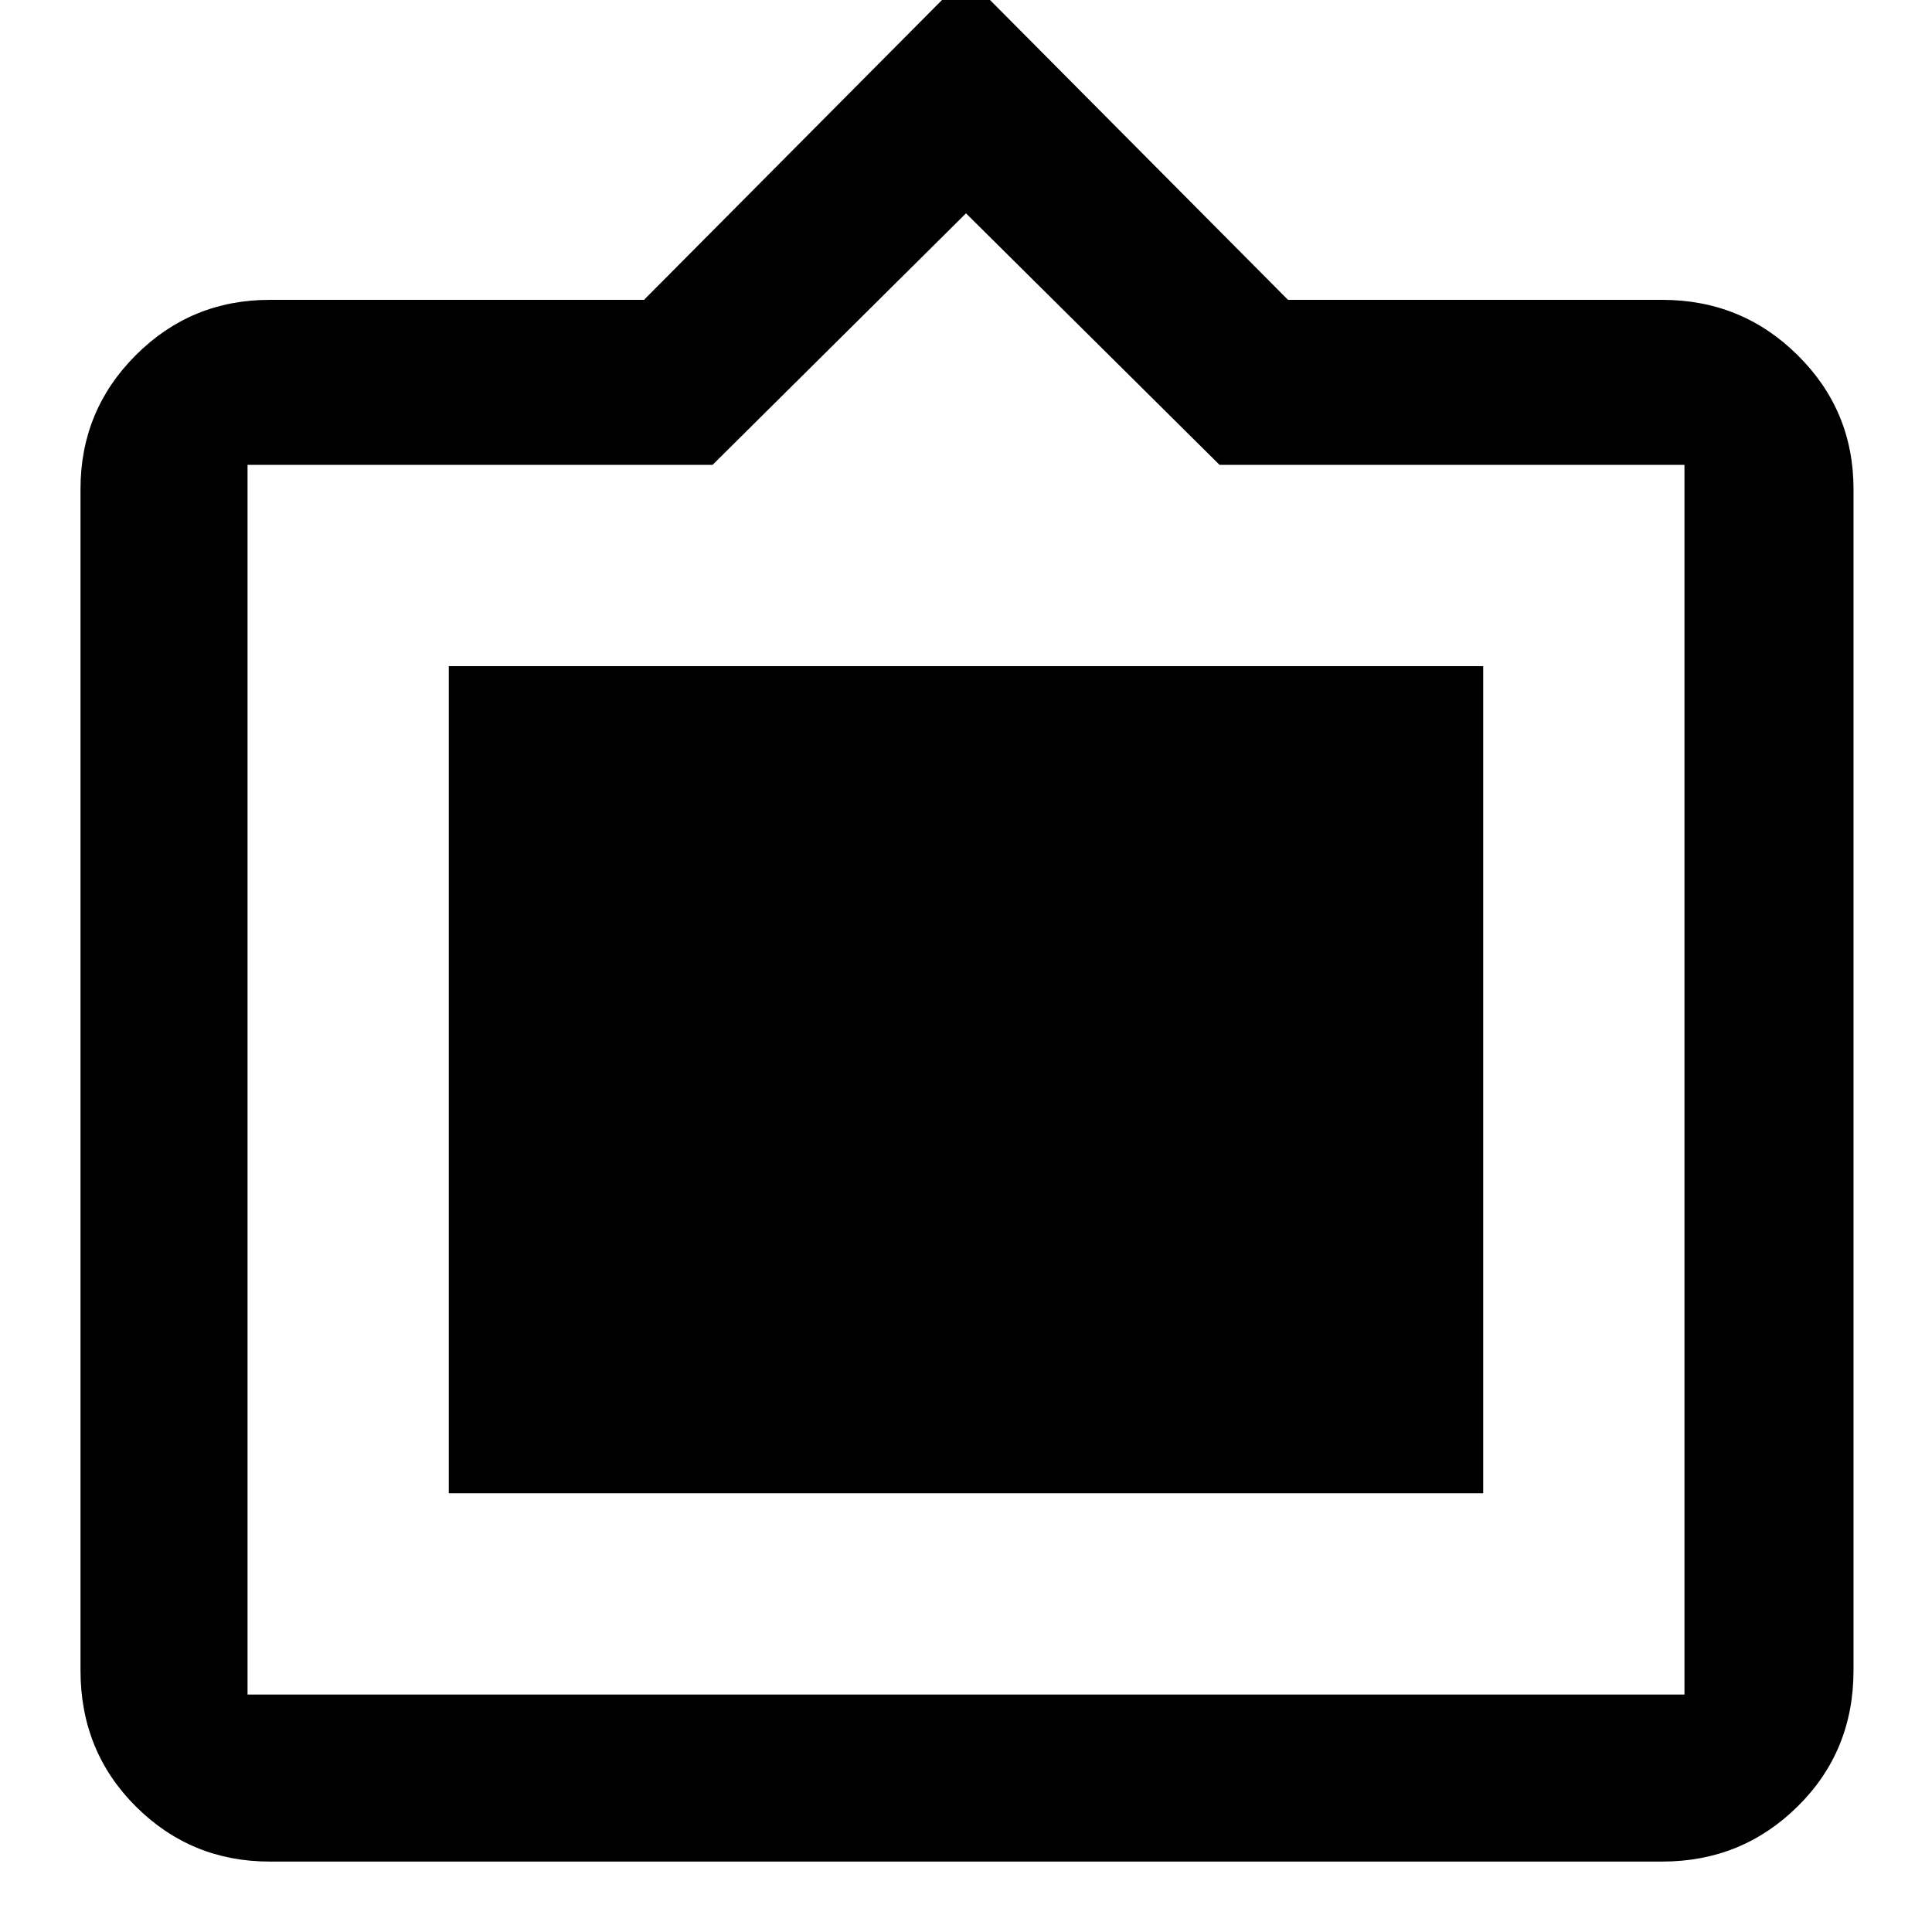 <svg xmlns="http://www.w3.org/2000/svg" width="48" height="48" viewBox="0 96 960 960"><path d="M134 1021q-39.05 0-66.525-27.394Q40 966.213 40 926V339q0-39.05 27.475-66.525Q94.95 245 134 245h186L480 84l160 161h186q39.463 0 67.231 27.475Q921 299.95 921 339v587q0 40.213-27.769 67.606Q865.463 1021 826 1021H134Zm-11-83h714V327H606L480 202 354.062 327H123v611Zm100-100V427h514v411H223Z"/></svg>